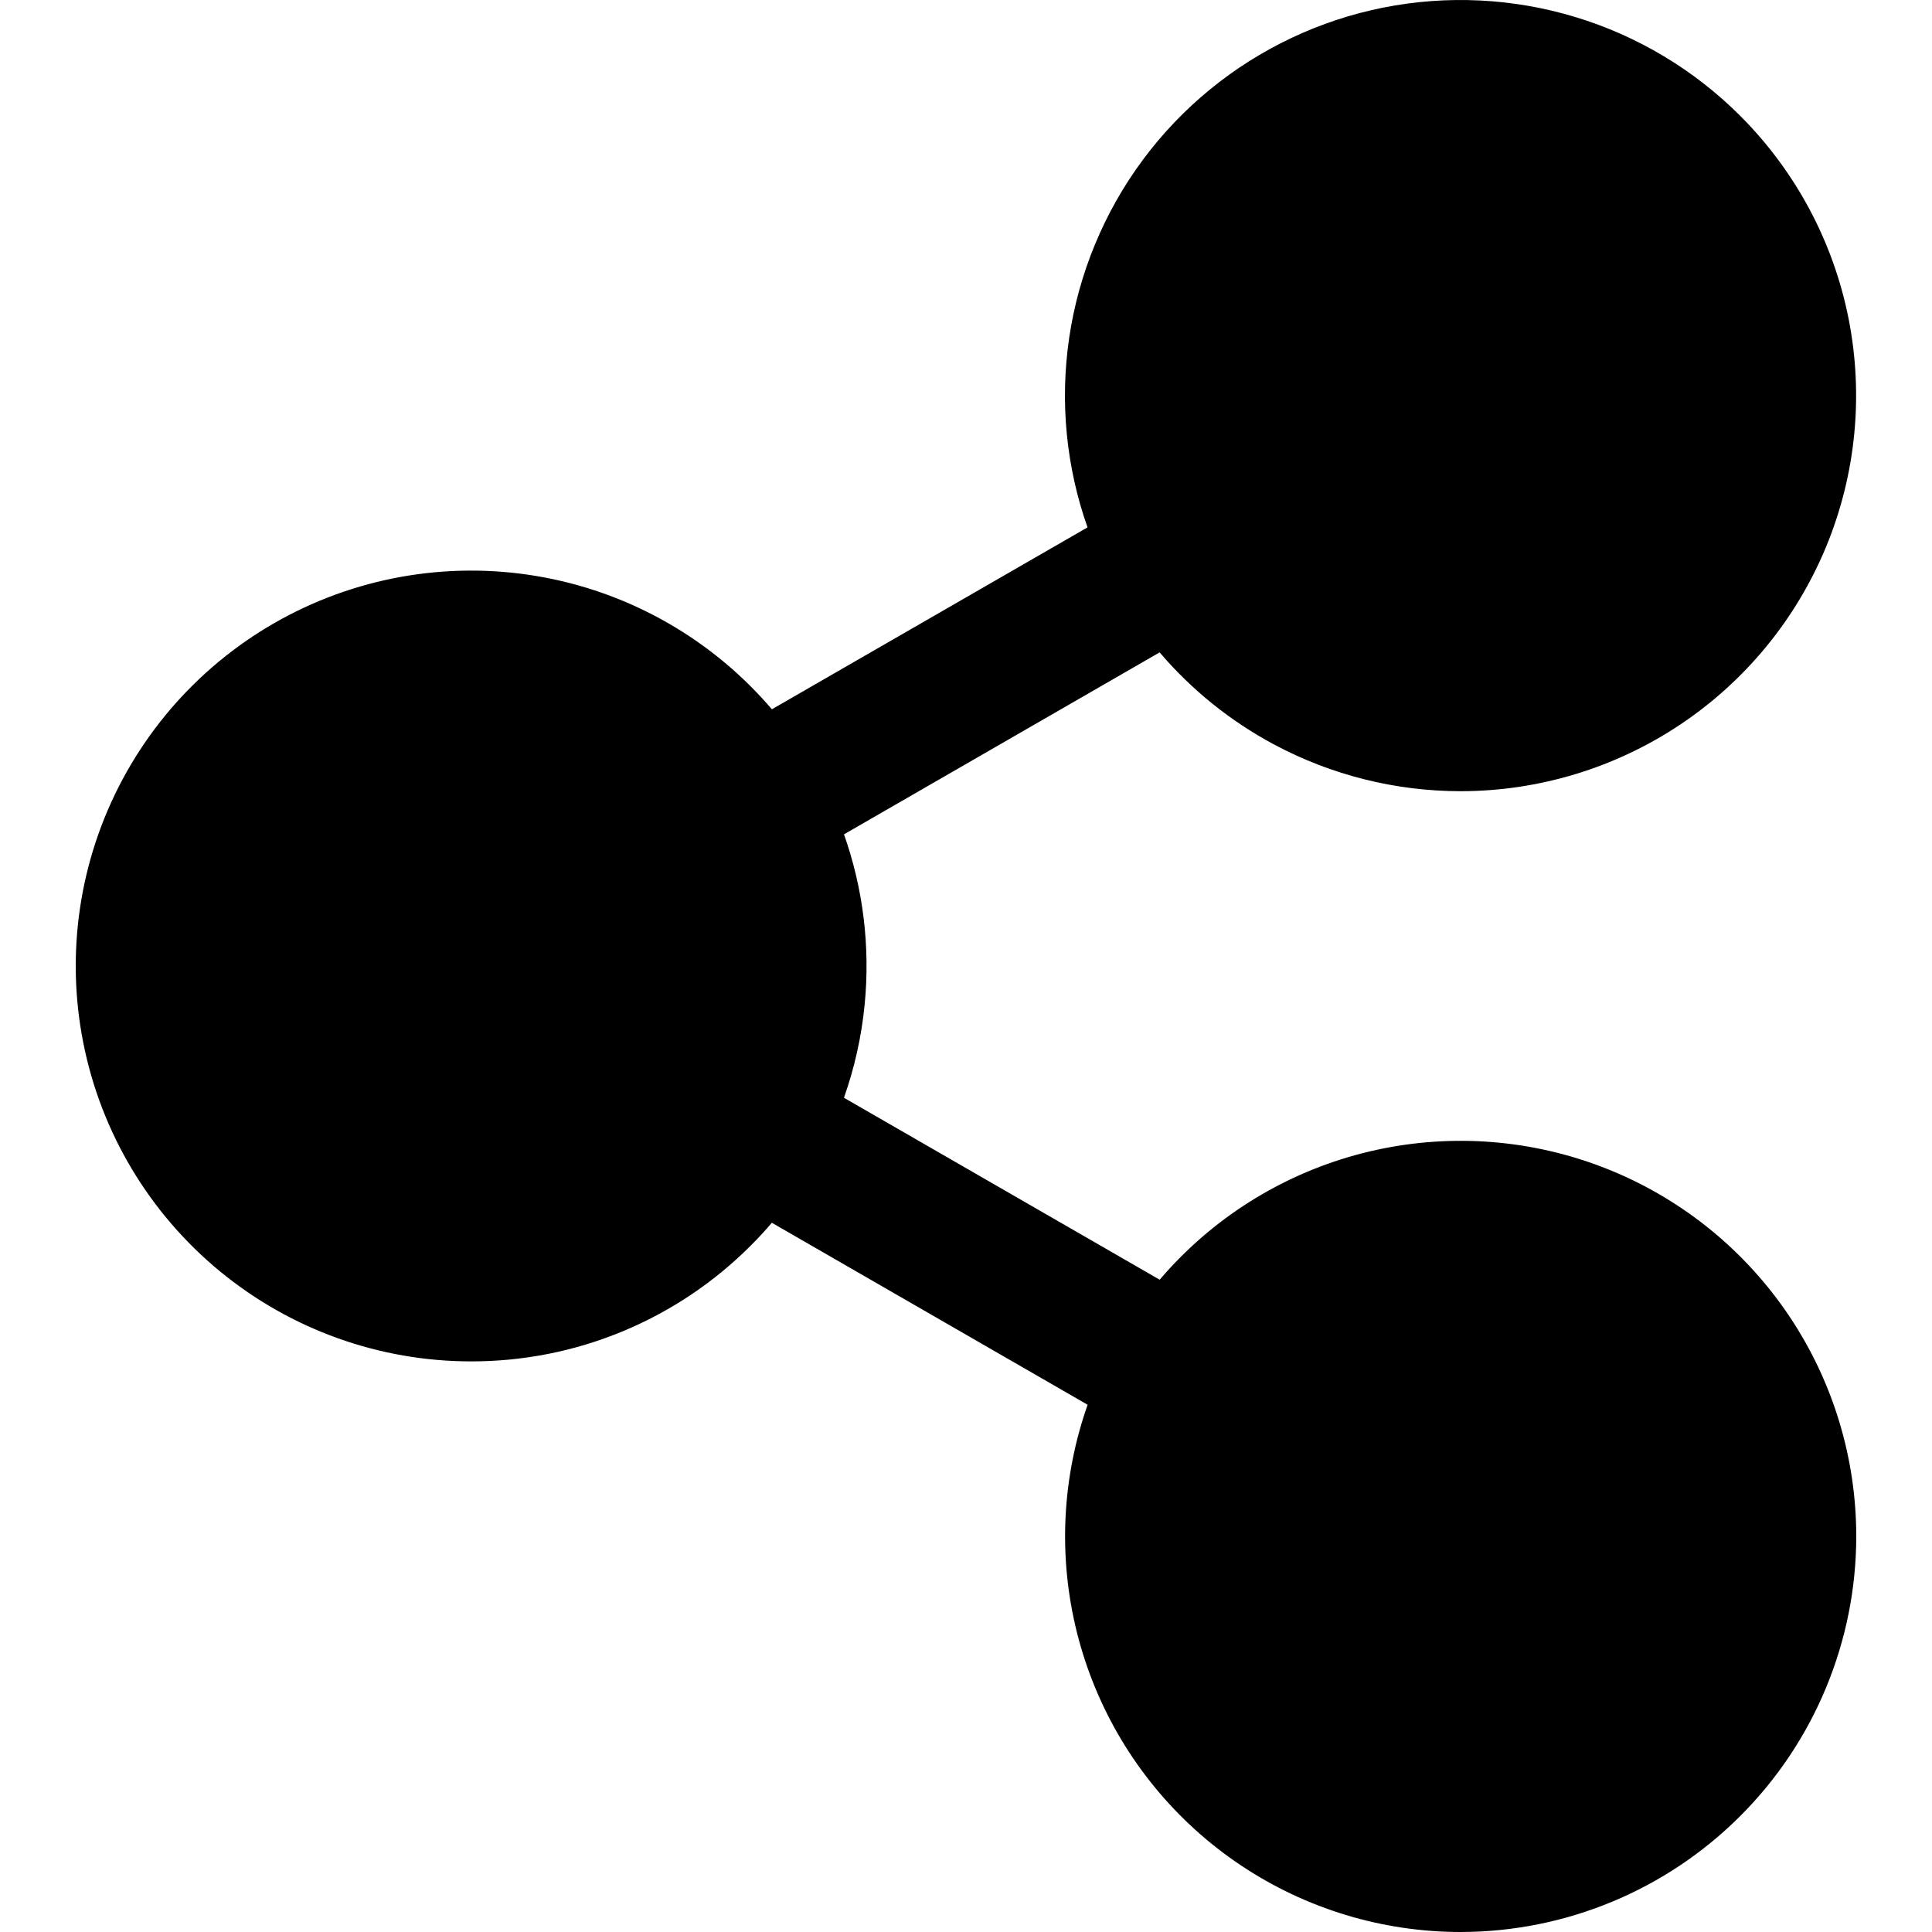<svg width="40" height="40" viewBox="0 0 40 40" fill="none" xmlns="http://www.w3.org/2000/svg">
<path fill-rule="evenodd" clip-rule="evenodd" d="M30.242 16.381C28.895 16.381 27.568 16.049 26.38 15.415C25.475 14.931 24.671 14.284 24.009 13.507L17.474 17.274C17.871 18.398 18.02 19.604 17.901 20.806C17.836 21.466 17.691 22.111 17.473 22.728L24.01 26.495C24.15 26.331 24.297 26.172 24.451 26.018C25.596 24.872 27.055 24.093 28.644 23.777C30.233 23.461 31.88 23.623 33.377 24.243C34.873 24.863 36.152 25.913 37.052 27.26C37.952 28.607 38.432 30.191 38.432 31.811C38.429 33.982 37.566 36.064 36.03 37.599C34.495 39.134 32.413 39.998 30.242 40C28.622 40 27.038 39.52 25.691 38.62C24.344 37.72 23.294 36.44 22.675 34.944C22.055 33.447 21.893 31.8 22.209 30.212C22.285 29.827 22.389 29.45 22.518 29.084L15.98 25.316C15.841 25.48 15.694 25.638 15.541 25.791C14.781 26.552 13.878 27.156 12.884 27.567C11.891 27.978 10.826 28.188 9.75 28.186C7.856 28.185 6.021 27.528 4.558 26.325C3.095 25.123 2.093 23.451 1.725 21.593C1.356 19.735 1.643 17.807 2.537 16.137C3.431 14.467 4.876 13.159 6.626 12.435C8.376 11.711 10.323 11.617 12.135 12.167C13.638 12.624 14.97 13.501 15.981 14.685L22.516 10.919C22.297 10.299 22.153 9.653 22.088 8.994C21.956 7.654 22.156 6.301 22.672 5.057C23.187 3.812 24.001 2.714 25.043 1.859C26.084 1.005 27.32 0.42 28.641 0.157C29.962 -0.105 31.328 -0.038 32.617 0.353C33.906 0.744 35.079 1.447 36.031 2.4C37.176 3.545 37.956 5.004 38.272 6.593C38.587 8.181 38.425 9.828 37.806 11.324C37.186 12.82 36.137 14.099 34.791 14.999C33.444 15.899 31.861 16.38 30.242 16.381Z" fill="black"/>
</svg>
